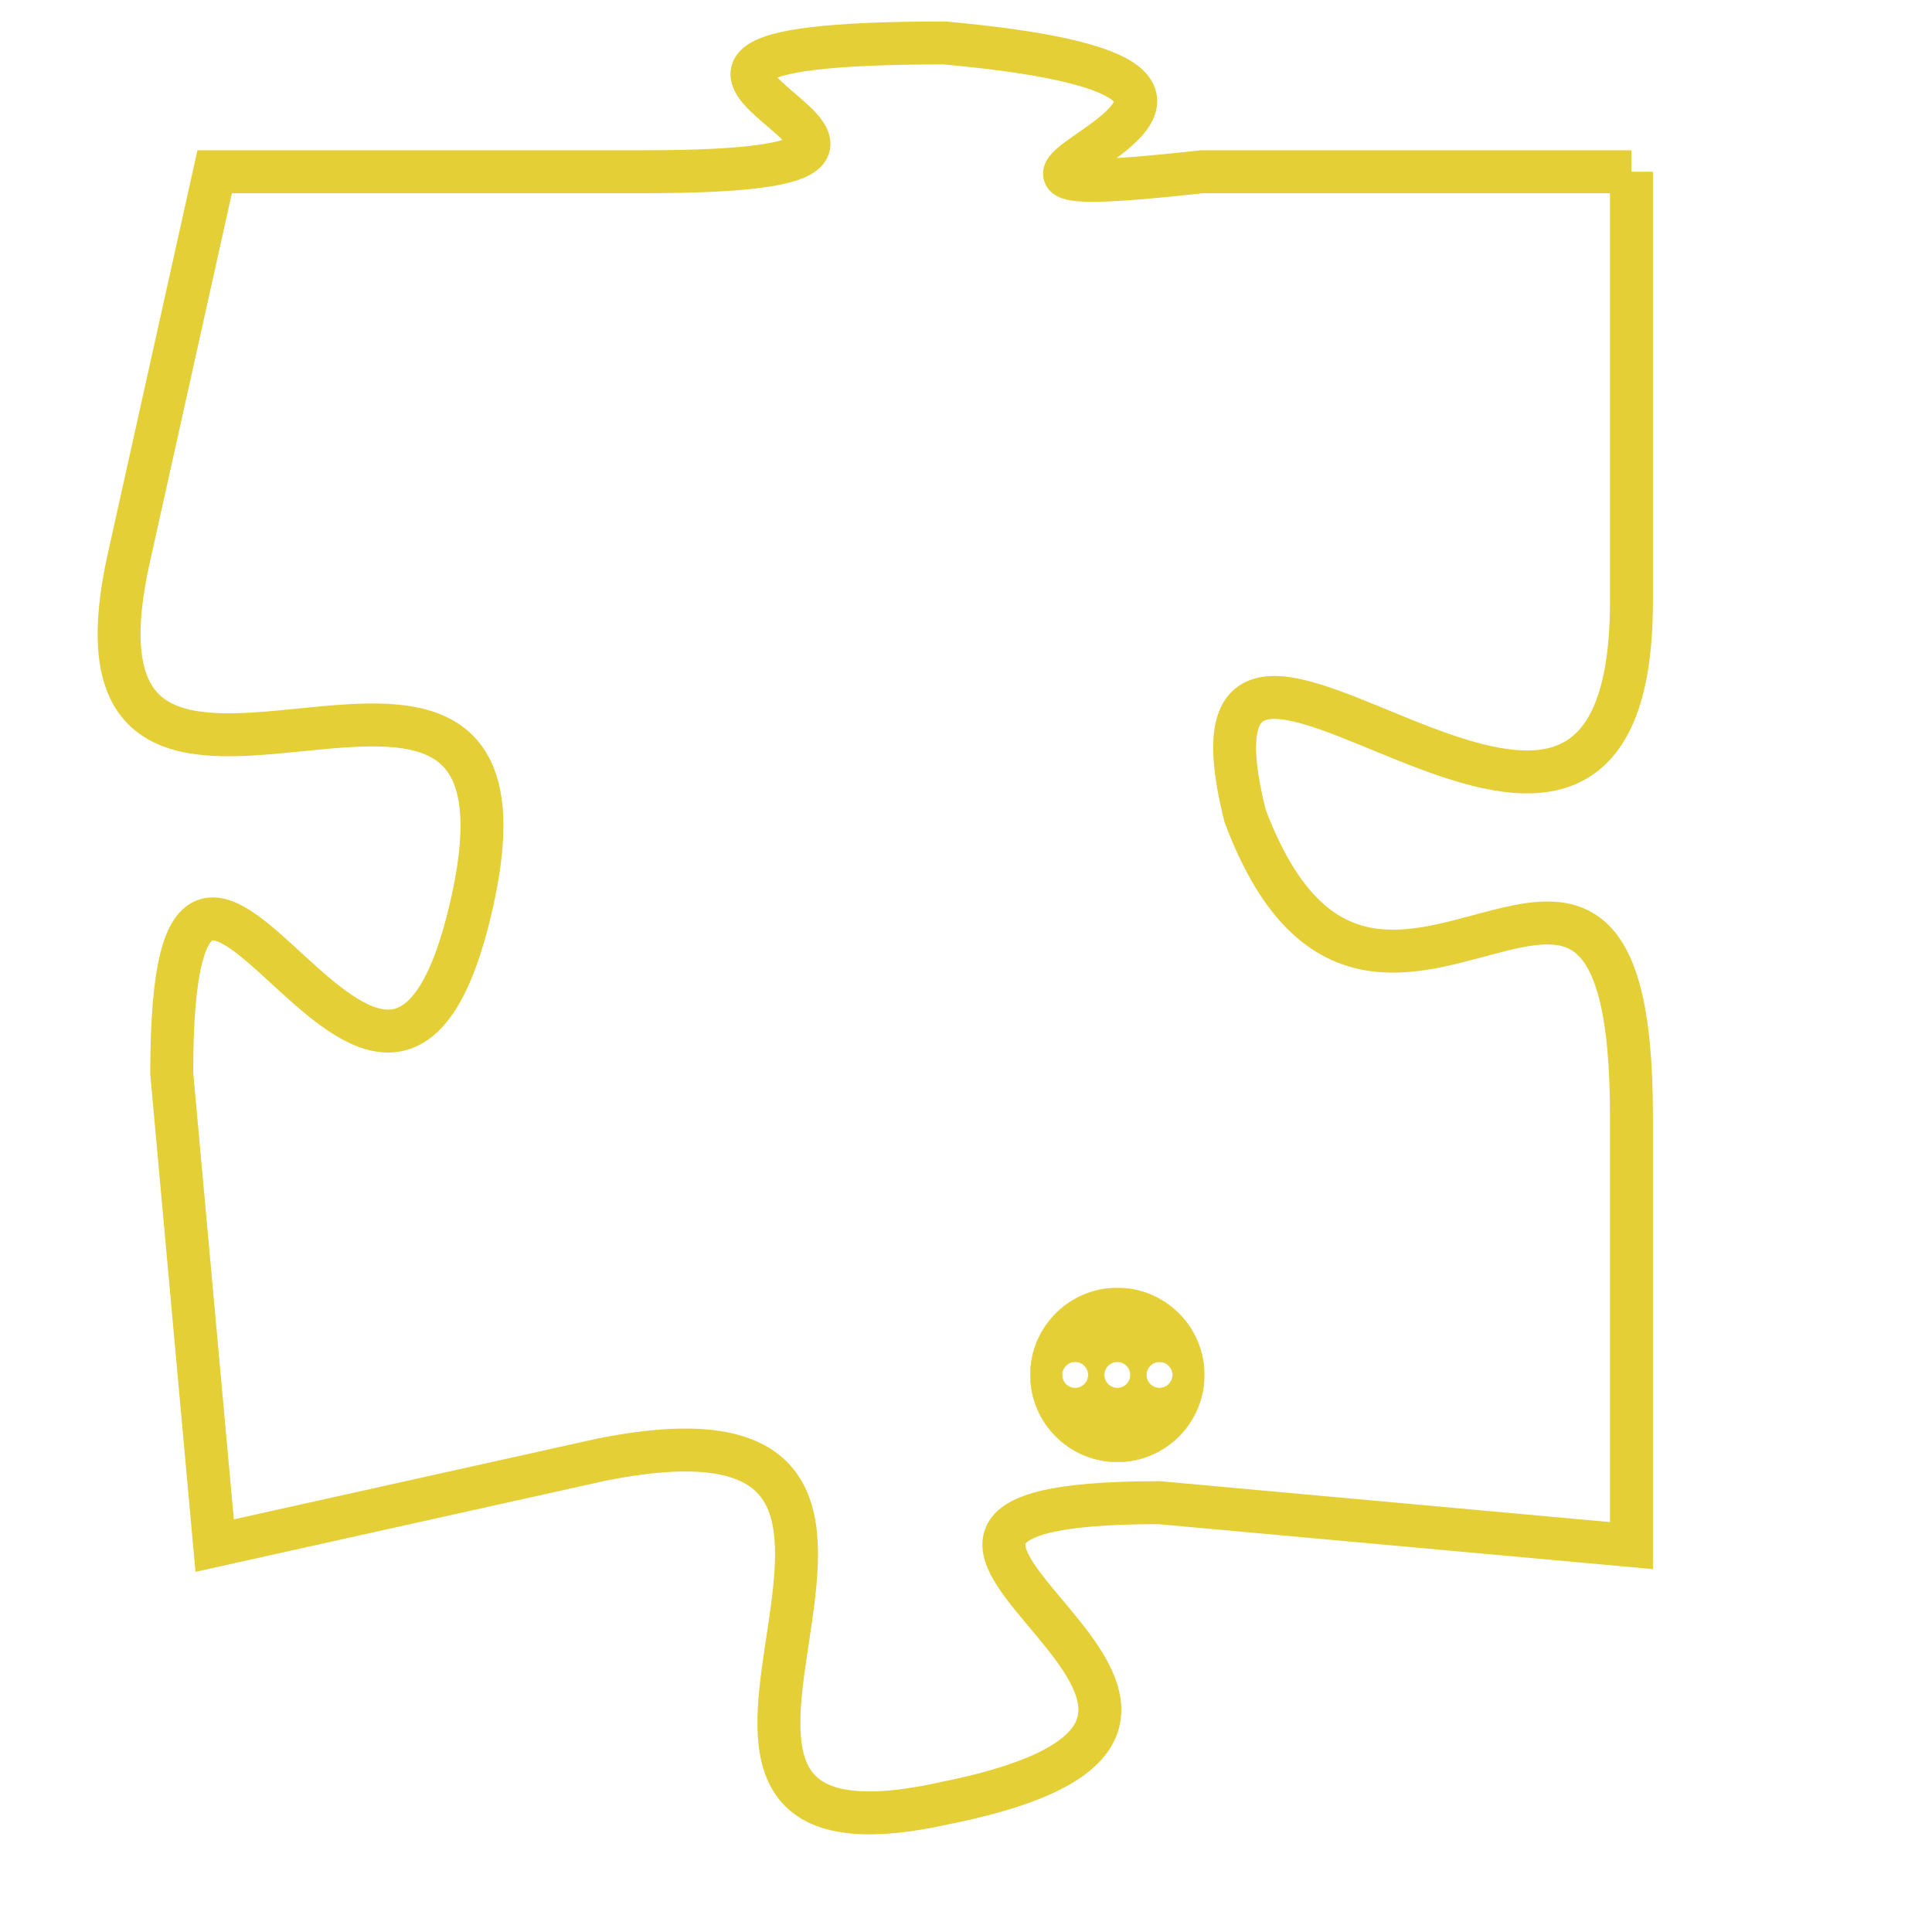 <svg version="1.1" xmlns="http://www.w3.org/2000/svg" xmlns:xlink="http://www.w3.org/1999/xlink" fill="transparent" x="0" y="0" width="350" height="350" preserveAspectRatio="xMinYMin slice"><style type="text/css">.links{fill:transparent;stroke: #E4CF37;}.links:hover{fill:#63D272; opacity:0.4;}</style><defs><g id="allt"><path id="t1872" d="M1749,448 L1739,448 C1730,449 1744,446 1733,445 C1722,445 1736,448 1726,448 L1716,448 1716,448 L1714,457 C1712,466 1724,456 1722,465 C1720,474 1715,459 1715,469 L1716,480 1716,480 L1725,478 C1735,476 1724,488 1733,486 C1743,484 1728,479 1738,479 L1749,480 1749,480 L1749,470 C1749,460 1743,471 1740,463 C1738,455 1749,468 1749,458 L1749,448"/></g><clipPath id="c" clipRule="evenodd" fill="transparent"><use href="#t1872"/></clipPath></defs><svg viewBox="1711 444 39 45" preserveAspectRatio="xMinYMin meet"><svg width="4380" height="2430"><g><image crossorigin="anonymous" x="0" y="0" href="https://nftpuzzle.license-token.com/assets/completepuzzle.svg" width="100%" height="100%" /><g class="links"><use href="#t1872"/></g></g></svg><svg x="1735" y="474" height="9%" width="9%" viewBox="0 0 330 330"><g><a xlink:href="https://nftpuzzle.license-token.com/" class="links"><title>See the most innovative NFT based token software licensing project</title><path fill="#E4CF37" id="more" d="M165,0C74.019,0,0,74.019,0,165s74.019,165,165,165s165-74.019,165-165S255.981,0,165,0z M85,190 c-13.785,0-25-11.215-25-25s11.215-25,25-25s25,11.215,25,25S98.785,190,85,190z M165,190c-13.785,0-25-11.215-25-25 s11.215-25,25-25s25,11.215,25,25S178.785,190,165,190z M245,190c-13.785,0-25-11.215-25-25s11.215-25,25-25 c13.785,0,25,11.215,25,25S258.785,190,245,190z"></path></a></g></svg></svg></svg>
